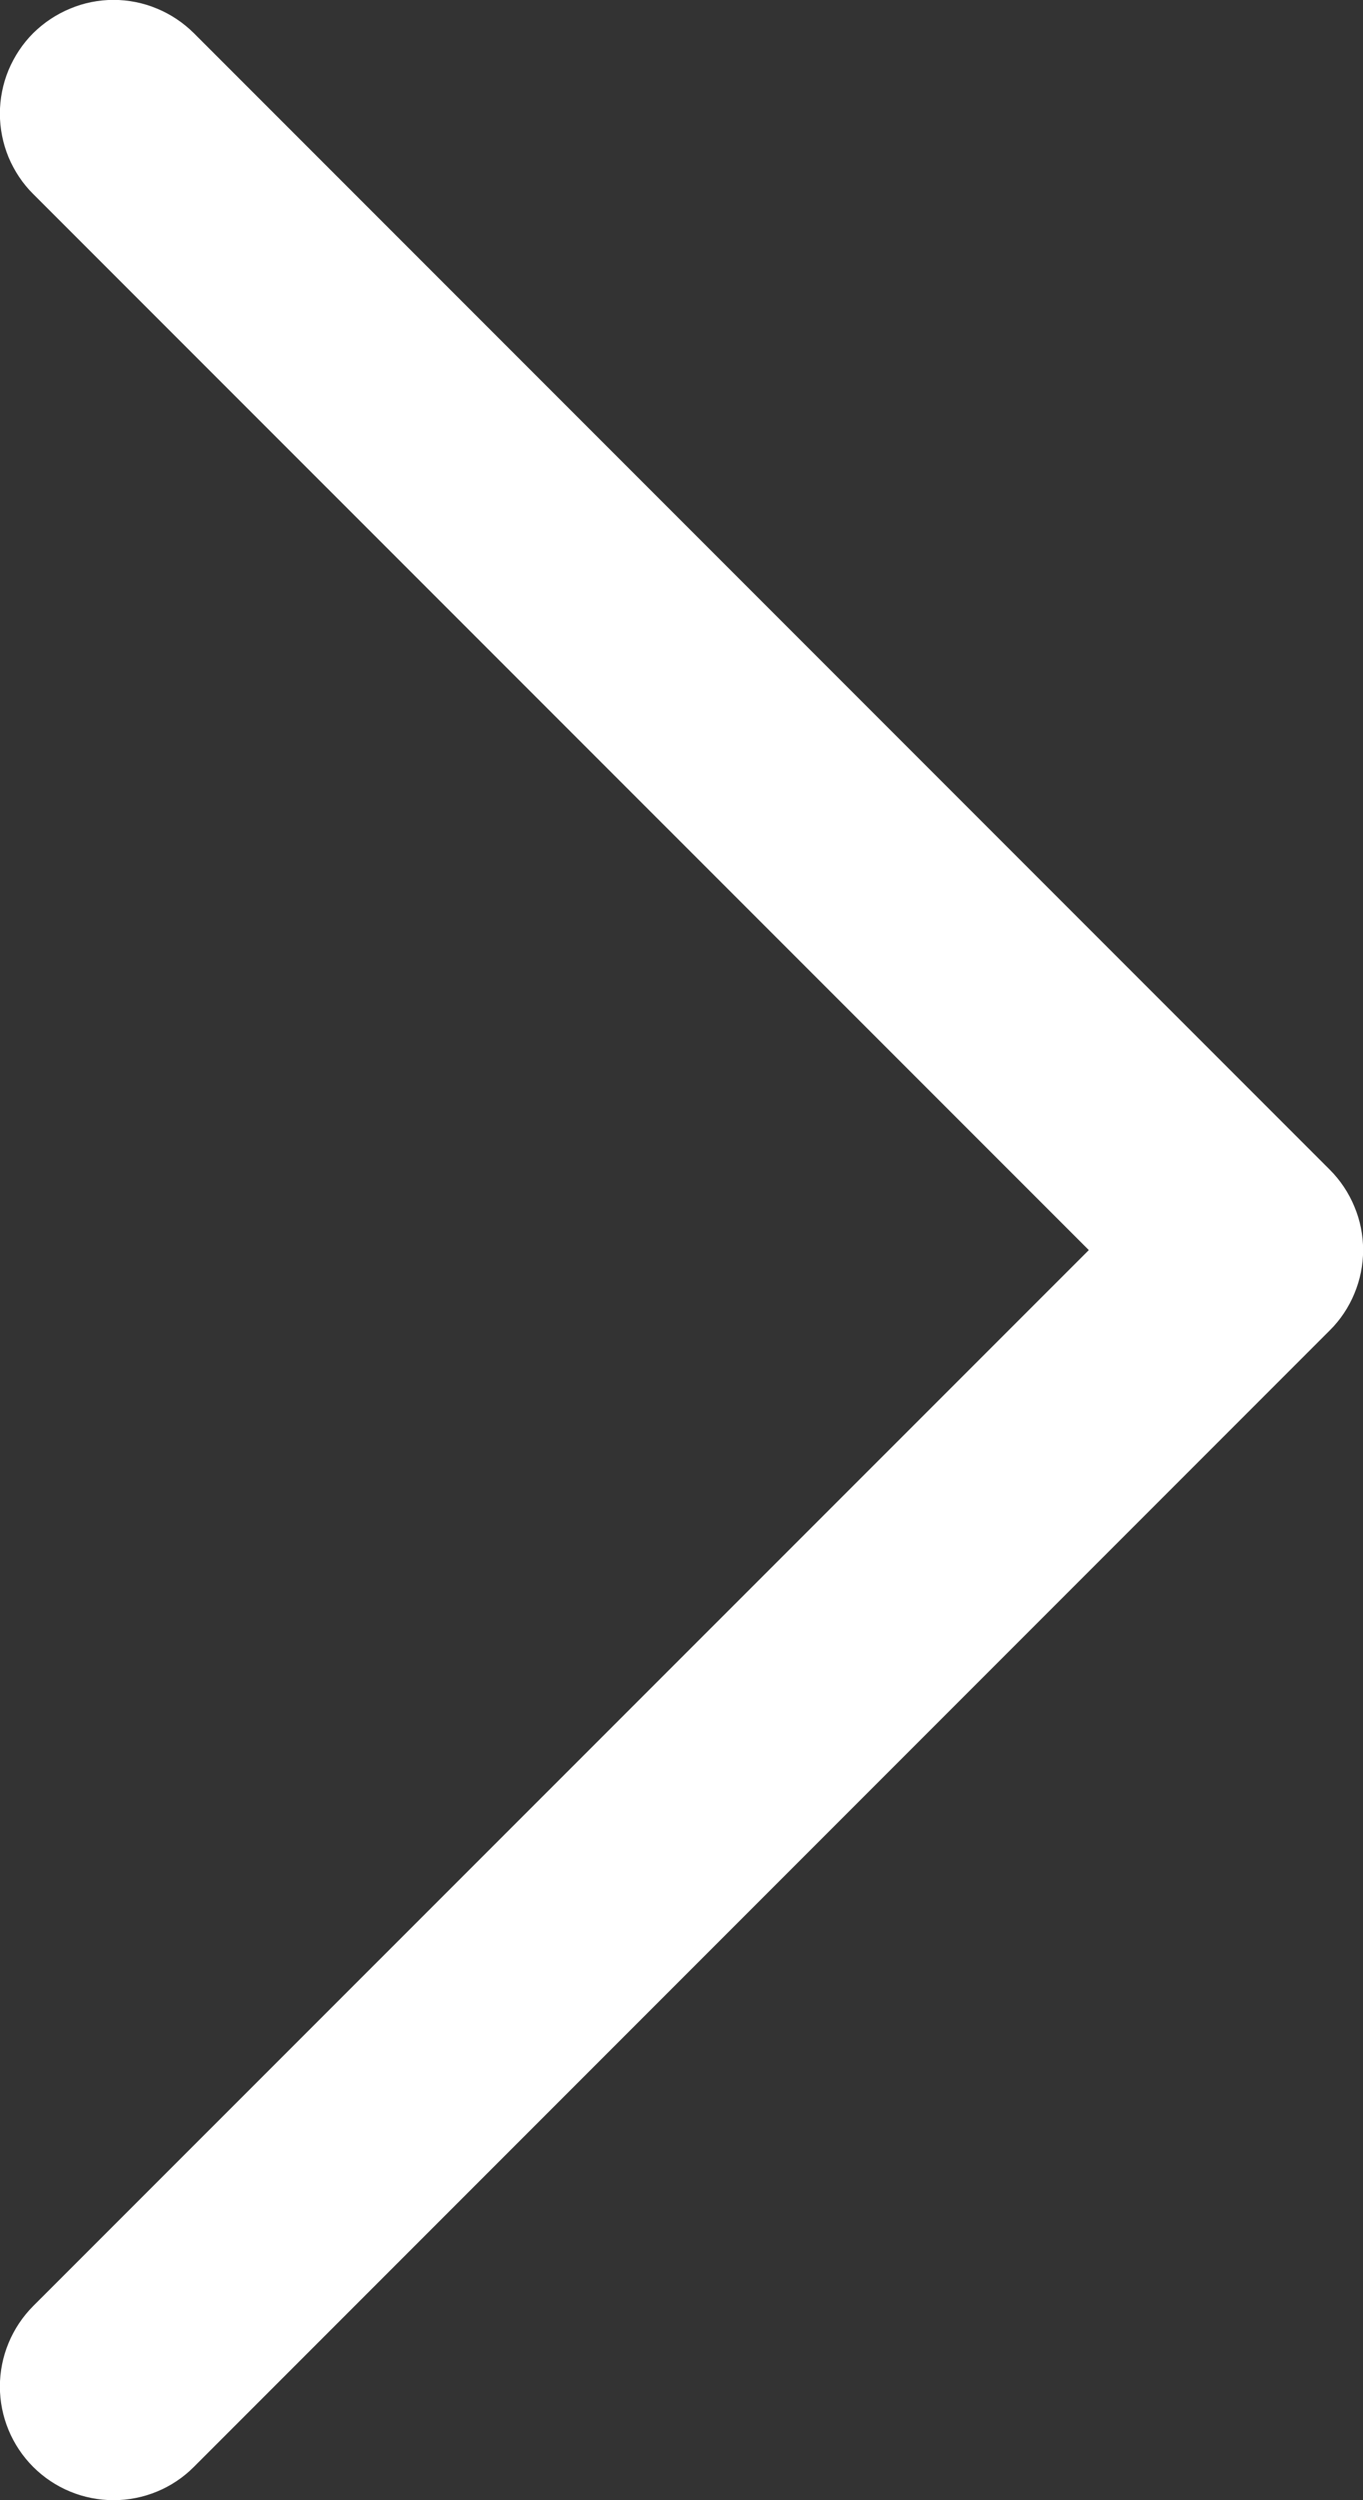 <svg width="12" height="22" viewBox="0 0 12 22" fill="none" xmlns="http://www.w3.org/2000/svg">
<rect x="0" y="0" width="12" height="22" fill="#333333" stroke="none"/>
<path d="M0.292 1.707C0.199 1.615 0.126 1.504 0.075 1.383C0.025 1.261 -0.001 1.131 -0.001 1C-0.001 0.869 0.025 0.738 0.075 0.617C0.126 0.496 0.199 0.385 0.292 0.292C0.385 0.2 0.496 0.126 0.617 0.076C0.738 0.025 0.868 -0.001 1 -0.001C1.131 -0.001 1.261 0.025 1.383 0.076C1.504 0.126 1.614 0.2 1.707 0.292L11.707 10.292C11.8 10.385 11.874 10.496 11.924 10.617C11.975 10.738 12.001 10.868 12.001 11C12.001 11.131 11.975 11.261 11.924 11.383C11.874 11.504 11.8 11.615 11.707 11.707L1.707 21.707C1.52 21.895 1.265 22 1 22C0.734 22 0.48 21.895 0.292 21.707C0.105 21.52 -0.001 21.265 -0.001 21C-0.001 20.735 0.105 20.48 0.292 20.292L9.586 11L0.292 1.707Z" fill="white"/>
</svg>
